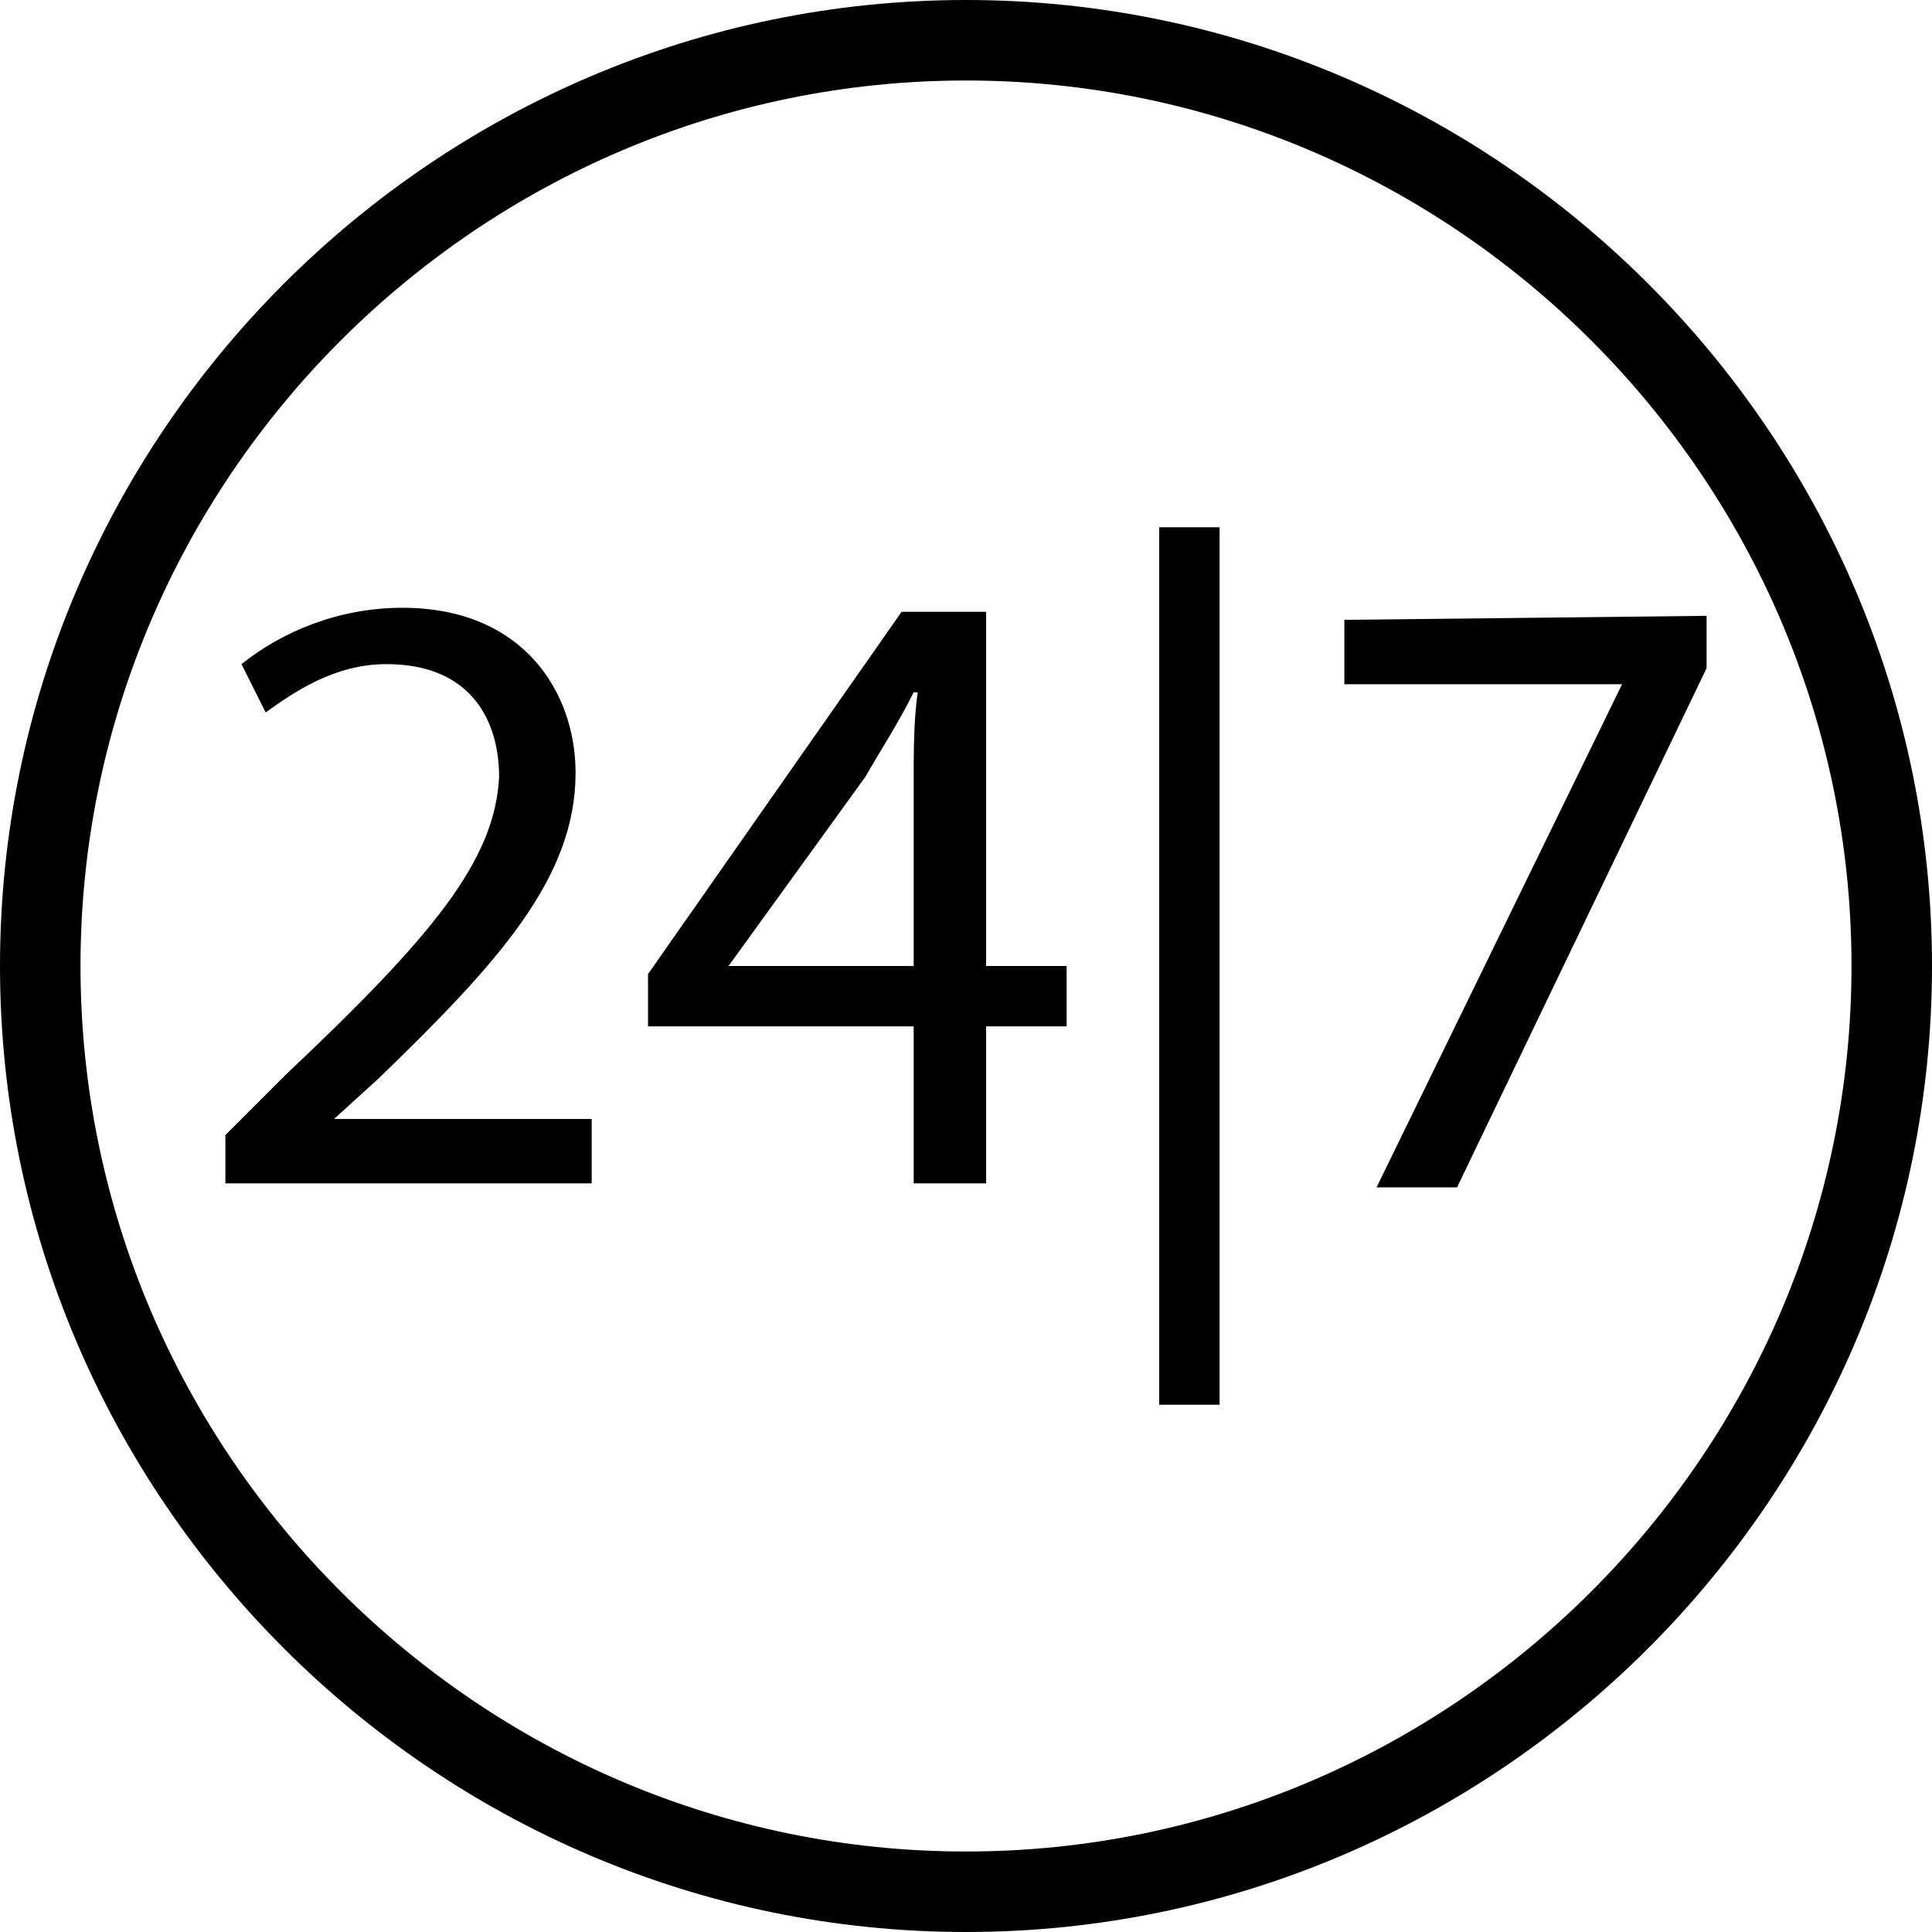 <?xml version="1.0" encoding="utf-8"?>
<!-- Generator: Adobe Illustrator 18.0.0, SVG Export Plug-In . SVG Version: 6.00 Build 0)  -->
<!DOCTYPE svg PUBLIC "-//W3C//DTD SVG 1.1//EN" "http://www.w3.org/Graphics/SVG/1.1/DTD/svg11.dtd">
<svg version="1.1" id="Layer_1" xmlns="http://www.w3.org/2000/svg" xmlns:xlink="http://www.w3.org/1999/xlink" x="0px" y="0px"
	 viewBox="0 0 48 48" enable-background="new 0 0 48 48" xml:space="preserve">
<g>
	<path d="M24,48C10.8,48,0,37.2,0,24S10.8,0,24,0s24,10.8,24,24S37.2,48,24,48z M24,2C11.9,2,2,11.9,2,24s9.9,22,22,22s22-9.9,22-22
		S36.1,2,24,2z"/>
	<g>
		<path d="M5.6,29.4v-1.2l1.5-1.5c3.6-3.4,5.2-5.3,5.3-7.4c0-1.4-0.7-2.8-2.8-2.8c-1.3,0-2.3,0.7-3,1.2L6,16.5c1-0.8,2.4-1.4,4-1.4
			c3,0,4.3,2.1,4.3,4.1c0,2.6-1.9,4.7-4.9,7.6l-1.1,1l0,0h6.4v1.6C14.7,29.4,5.6,29.4,5.6,29.4z"/>
		<path d="M22.7,29.4v-3.9h-6.6v-1.3l6.3-9h2.1V24h2v1.5h-2v3.9H22.7z M22.7,24.1v-4.7c0-0.7,0-1.5,0.1-2.2h-0.1
			c-0.4,0.8-0.8,1.4-1.2,2.1L18.1,24l0,0h4.6V24.1z"/>
		<path d="M30.3,13.1v21.8h-1.5V13.1H30.3z"/>
		<path d="M42.4,15.3v1.3l-6.2,12.9h-2L40.3,17l0,0h-6.9v-1.6L42.4,15.3L42.4,15.3z"/>
	</g>
</g>
</svg>
